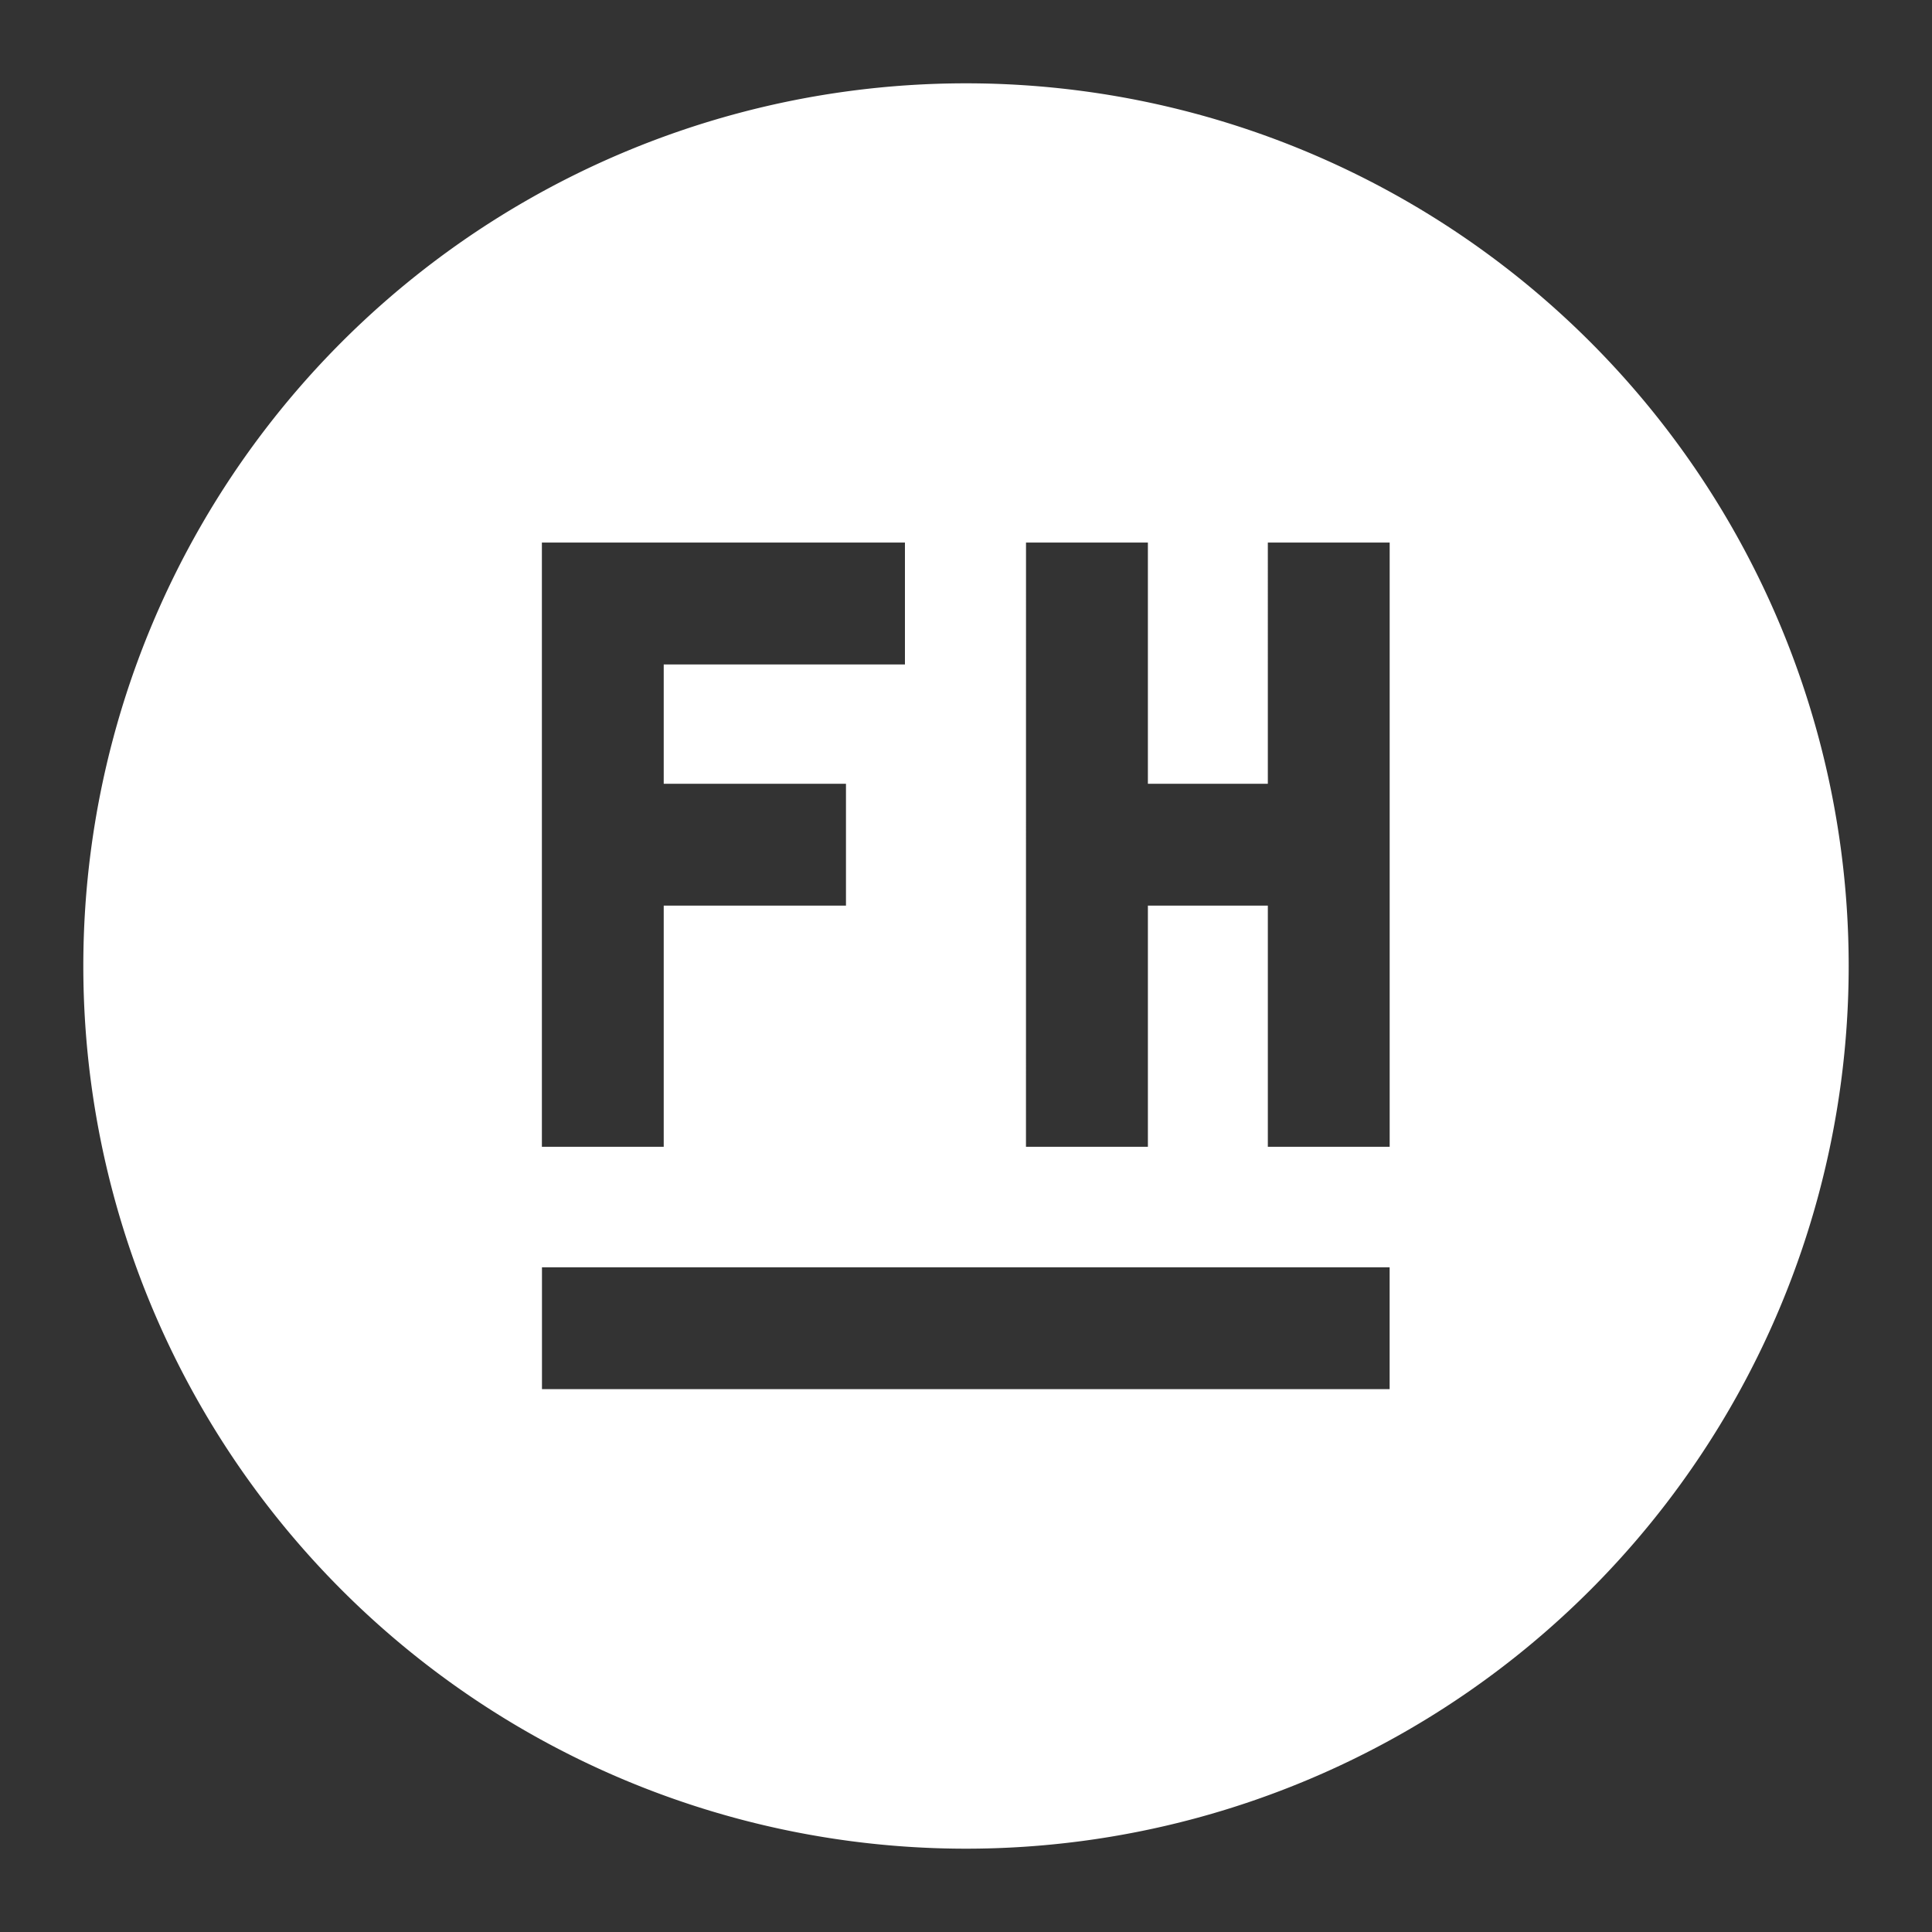 <svg xmlns="http://www.w3.org/2000/svg" width="48" height="48" viewBox="0 0 48 48">
    <rect x="0" y="0" width="48" height="48" fill="#333333" stroke="none"/>
    <path d="M24 2.07A21.93 21.93 0 0 0 2.07 24 21.93 21.93 0 0 0 24 45.93 21.93 21.93 0 0 0 45.93 24 21.93 21.93 0 0 0 24 2.07zM13.463 13.48h9.02v3.028H16.49v2.965h4.528V22.5H16.49v5.992h-3.027zm12.028 0h3.028v5.993h2.98V13.48h3.027v15.012h-3.027V22.5h-2.98v5.992H25.49zM13.465 31.486h21.06v3.026h-21.06z" fill="#fff"/>
</svg>
